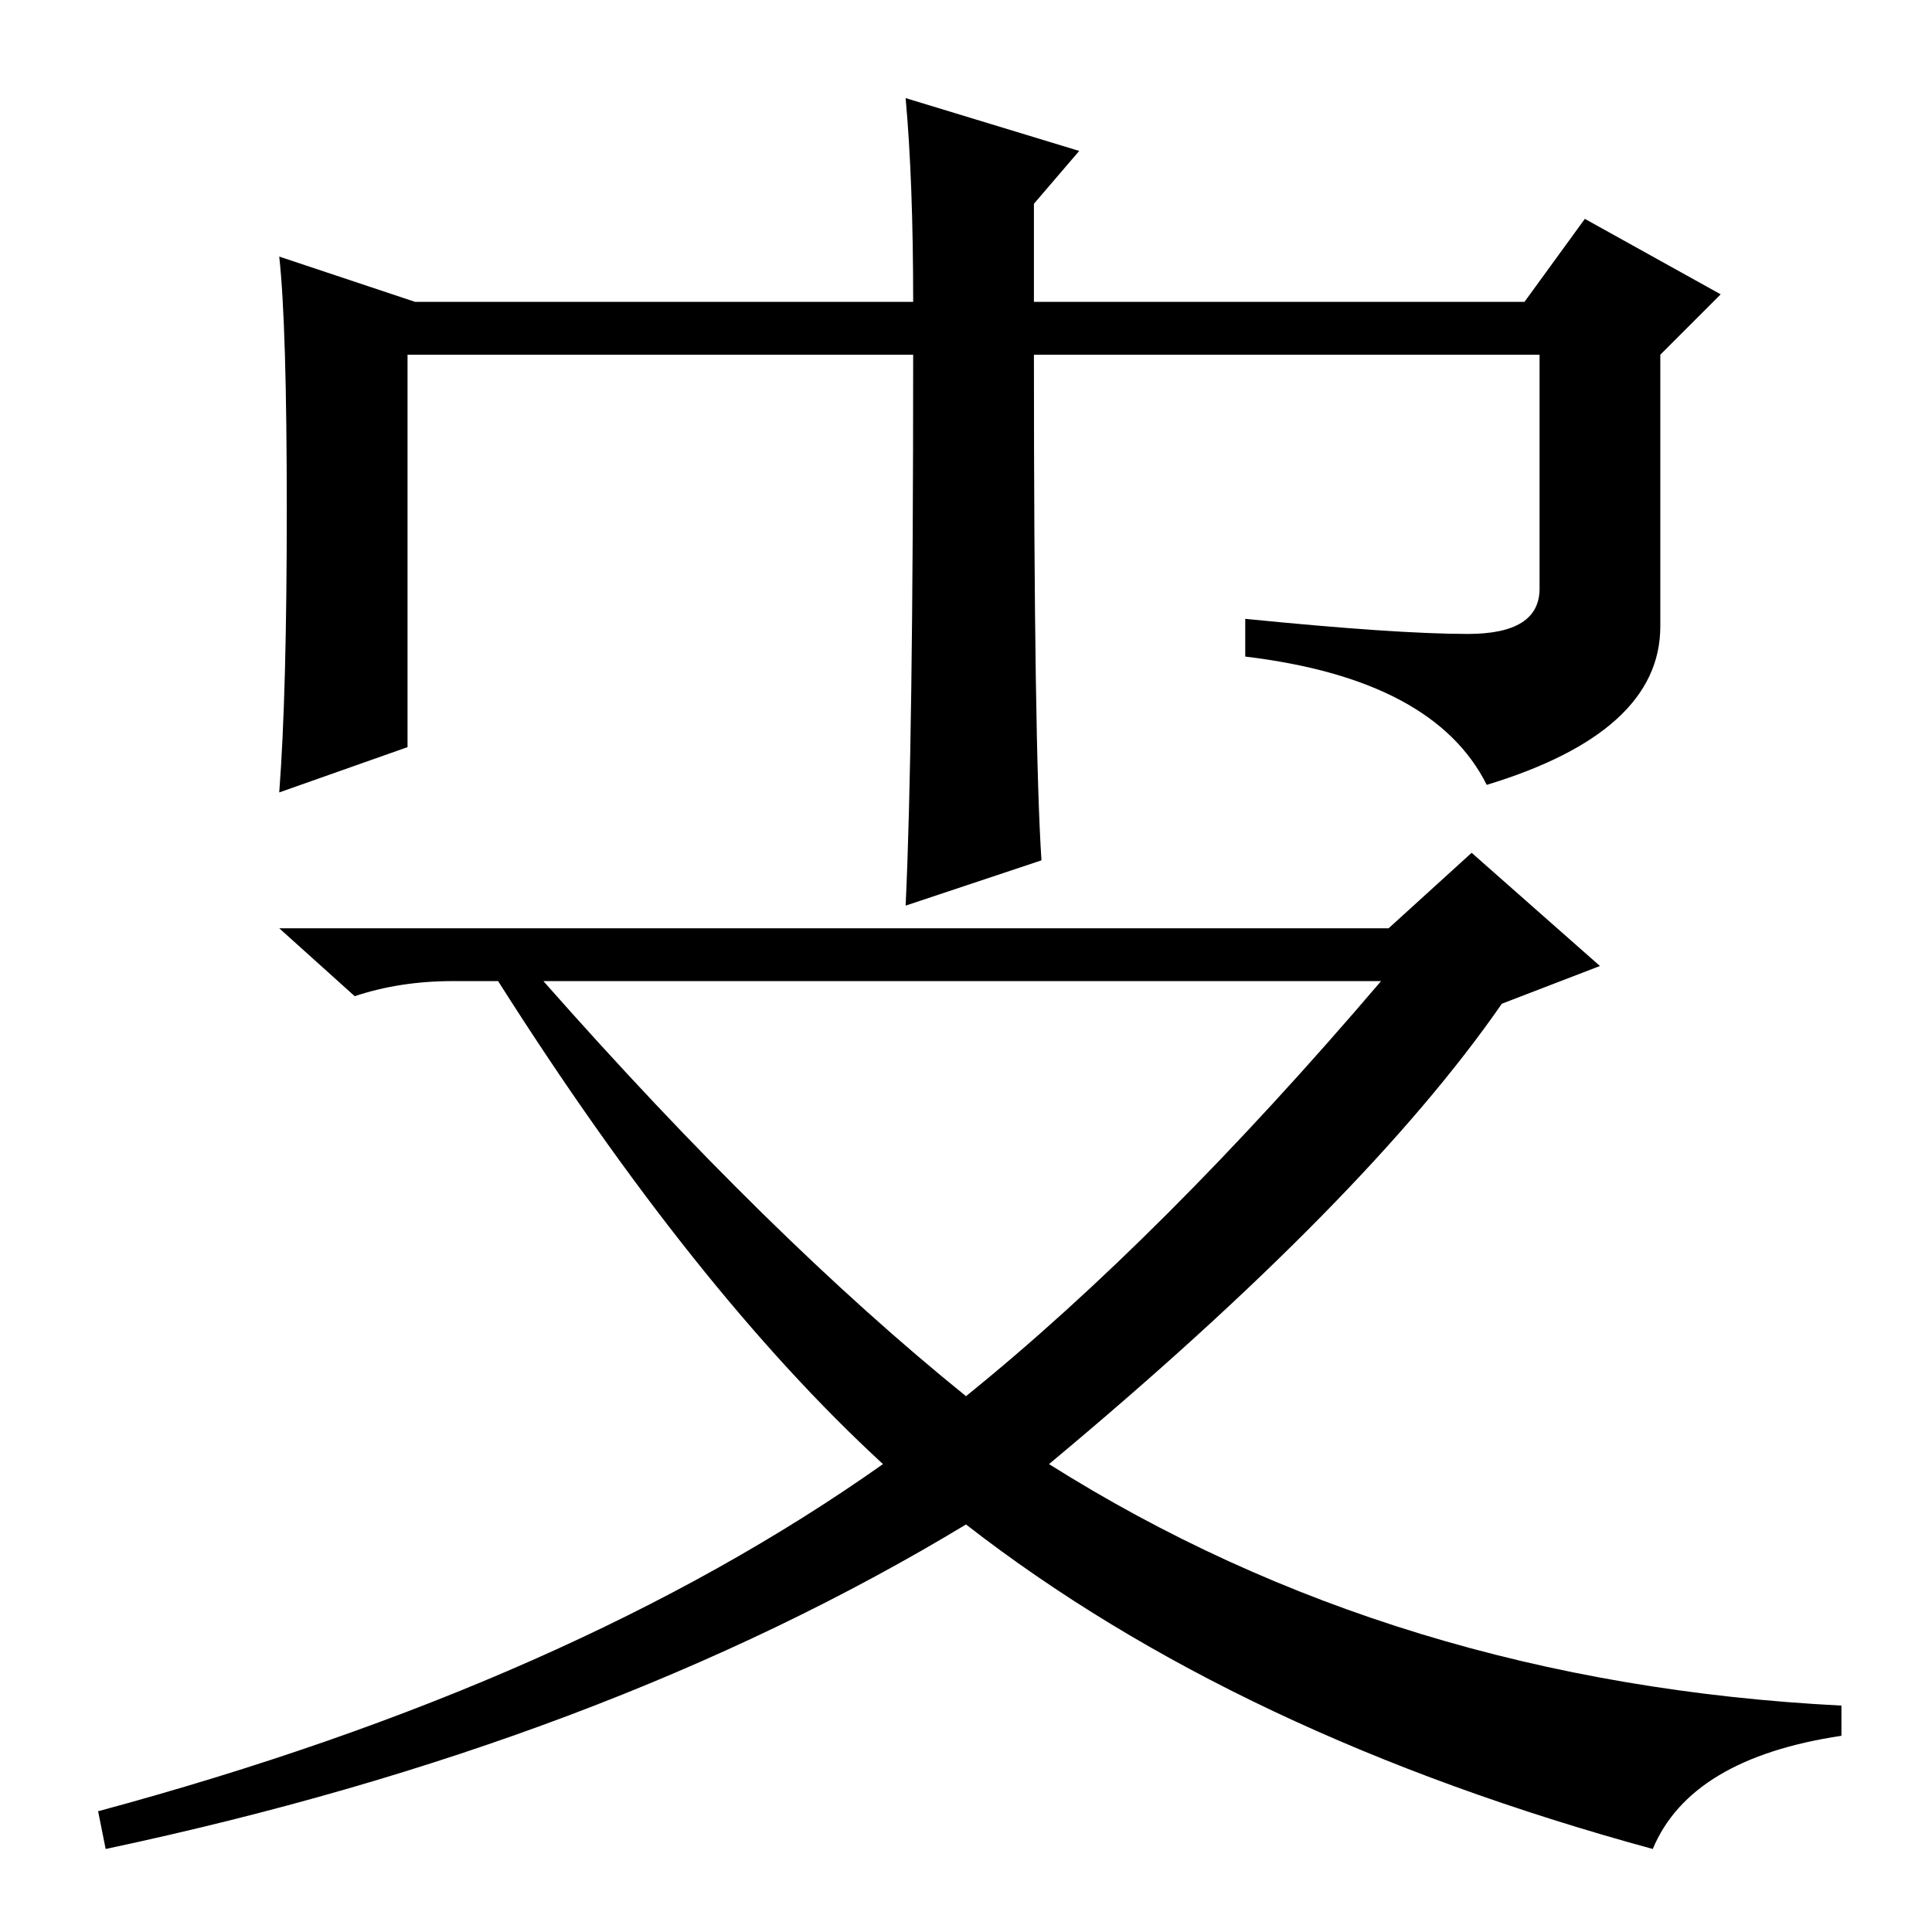 <?xml version="1.0" standalone="no"?>
<!DOCTYPE svg PUBLIC "-//W3C//DTD SVG 1.1//EN" "http://www.w3.org/Graphics/SVG/1.1/DTD/svg11.dtd" >
<svg xmlns="http://www.w3.org/2000/svg" xmlns:xlink="http://www.w3.org/1999/xlink" version="1.1" viewBox="0 -36 256 256">
  <g transform="matrix(1 0 0 -1 0 220)">
   <path fill="currentColor"
d="M138 142l-18 -6q1 21 1 73h-67v-52l-17 -6q1 13 1 37.5t-1 33.5l18 -6h66q0 16 -1 27l23 -7l-6 -7v-13h65l8 11l18 -10l-8 -8v-36q0 -14 -23 -21q-7 14 -32 17v5q20 -2 29.5 -2t9.5 6v31h-67q0 -52 1 -67zM159 133h25l11 10l17 -15l-13 -5q-18 -26 -60 -61
q46 -29 105 -32v-4q-20 -3 -25 -15q-55 15 -91 43q-48 -29 -114 -43l-1 5q63 17 104 46q-25 23 -51 64h-6q-7 0 -13 -2l-10 9h122zM128 71q26 21 55 55h-111q30 -34 56 -55z" />
  </g>

</svg>
